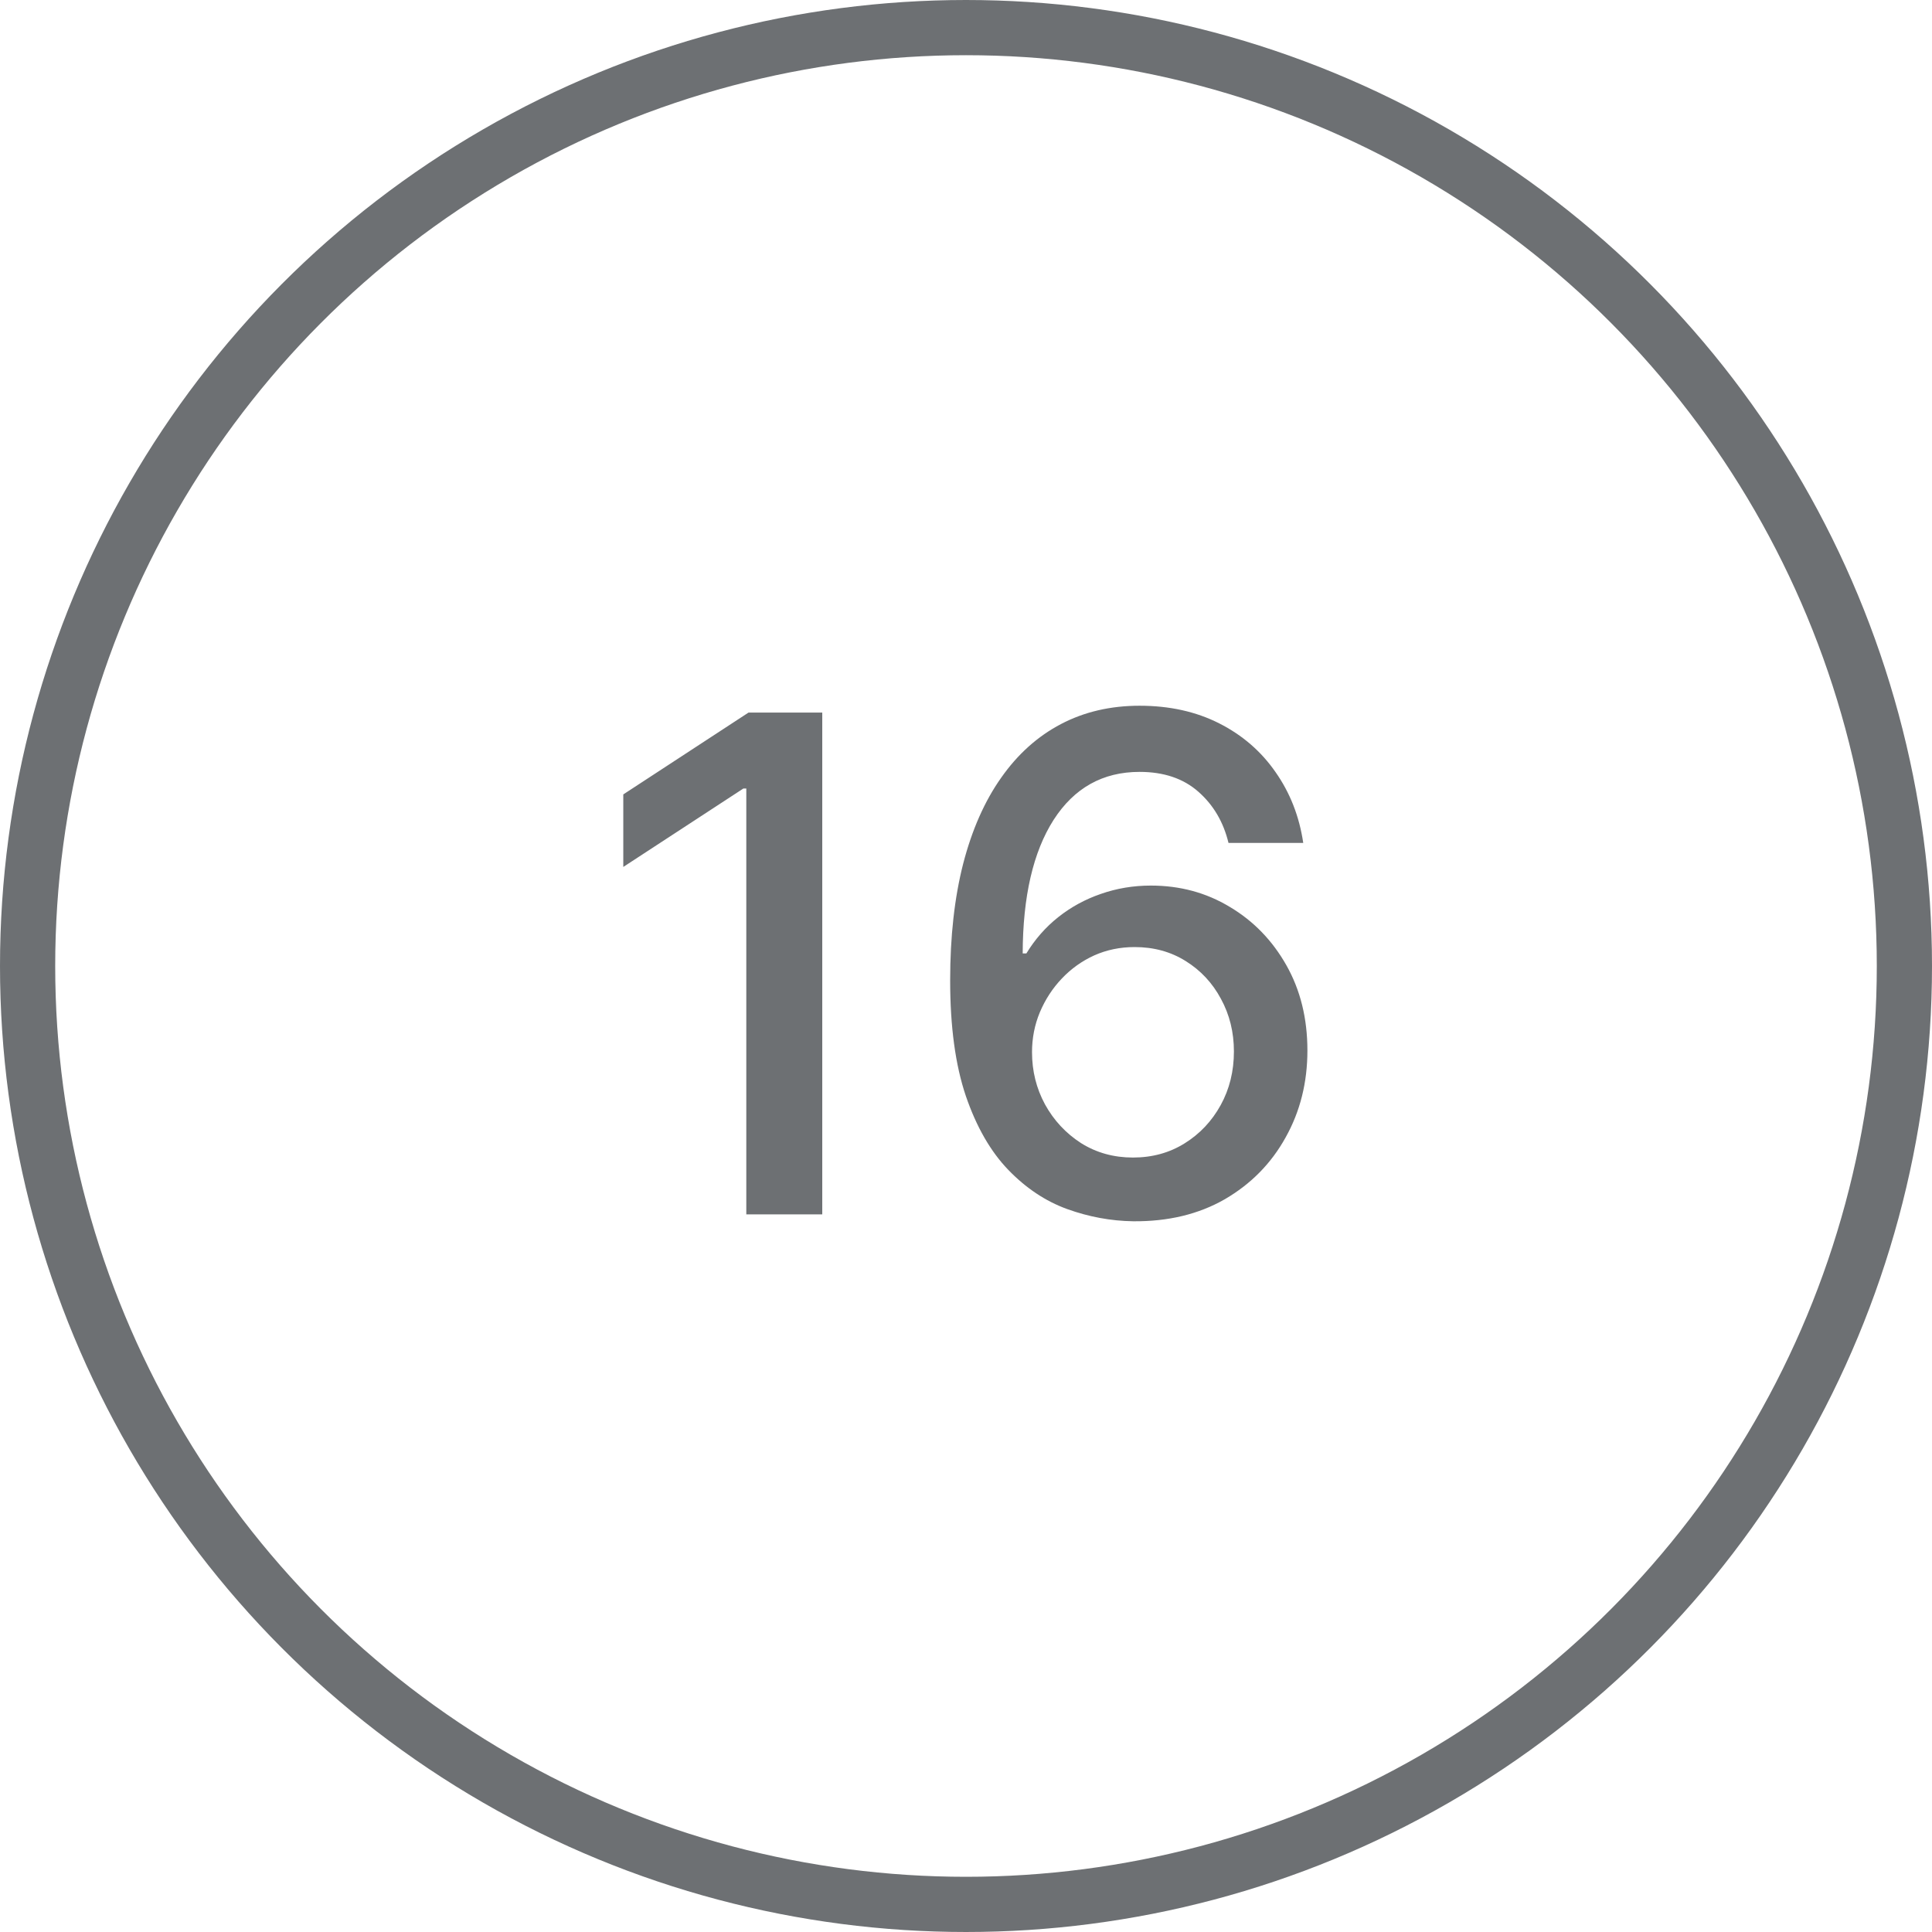 <svg width="70" height="70" viewBox="0 0 70 70" fill="none" xmlns="http://www.w3.org/2000/svg">
<path d="M29.792 25.818V44H27.04V28.57H26.933L22.583 31.411V28.783L27.12 25.818H29.792ZM41.058 44.249C40.247 44.237 39.448 44.089 38.661 43.805C37.88 43.521 37.169 43.047 36.53 42.384C35.891 41.721 35.379 40.831 34.995 39.712C34.616 38.593 34.426 37.197 34.426 35.522C34.426 33.935 34.583 32.527 34.897 31.296C35.216 30.065 35.675 29.026 36.273 28.18C36.871 27.327 37.593 26.679 38.439 26.235C39.285 25.791 40.235 25.57 41.289 25.57C42.372 25.57 43.334 25.783 44.174 26.209C45.015 26.635 45.695 27.224 46.216 27.976C46.743 28.727 47.077 29.582 47.219 30.541H44.511C44.328 29.784 43.964 29.165 43.419 28.686C42.875 28.206 42.165 27.967 41.289 27.967C39.957 27.967 38.919 28.547 38.173 29.707C37.433 30.867 37.06 32.48 37.054 34.545H37.187C37.501 34.03 37.886 33.592 38.341 33.231C38.803 32.864 39.318 32.583 39.886 32.388C40.46 32.187 41.064 32.086 41.697 32.086C42.751 32.086 43.704 32.343 44.556 32.858C45.414 33.367 46.098 34.072 46.607 34.971C47.116 35.871 47.37 36.901 47.37 38.061C47.37 39.221 47.107 40.271 46.58 41.212C46.059 42.153 45.325 42.899 44.378 43.45C43.431 43.994 42.325 44.26 41.058 44.249ZM41.049 41.94C41.748 41.94 42.372 41.769 42.922 41.425C43.473 41.082 43.908 40.62 44.227 40.041C44.547 39.461 44.707 38.812 44.707 38.096C44.707 37.398 44.55 36.762 44.236 36.188C43.928 35.613 43.502 35.158 42.958 34.82C42.419 34.483 41.804 34.314 41.111 34.314C40.584 34.314 40.096 34.415 39.646 34.616C39.203 34.817 38.812 35.096 38.475 35.451C38.137 35.806 37.871 36.214 37.676 36.676C37.486 37.132 37.392 37.614 37.392 38.123C37.392 38.803 37.548 39.434 37.862 40.014C38.182 40.594 38.617 41.061 39.167 41.416C39.723 41.766 40.351 41.94 41.049 41.94Z" fill="#6D7073"/>
<circle cx="35" cy="35" r="34" stroke="#6D7073" stroke-width="2"/>
</svg>
